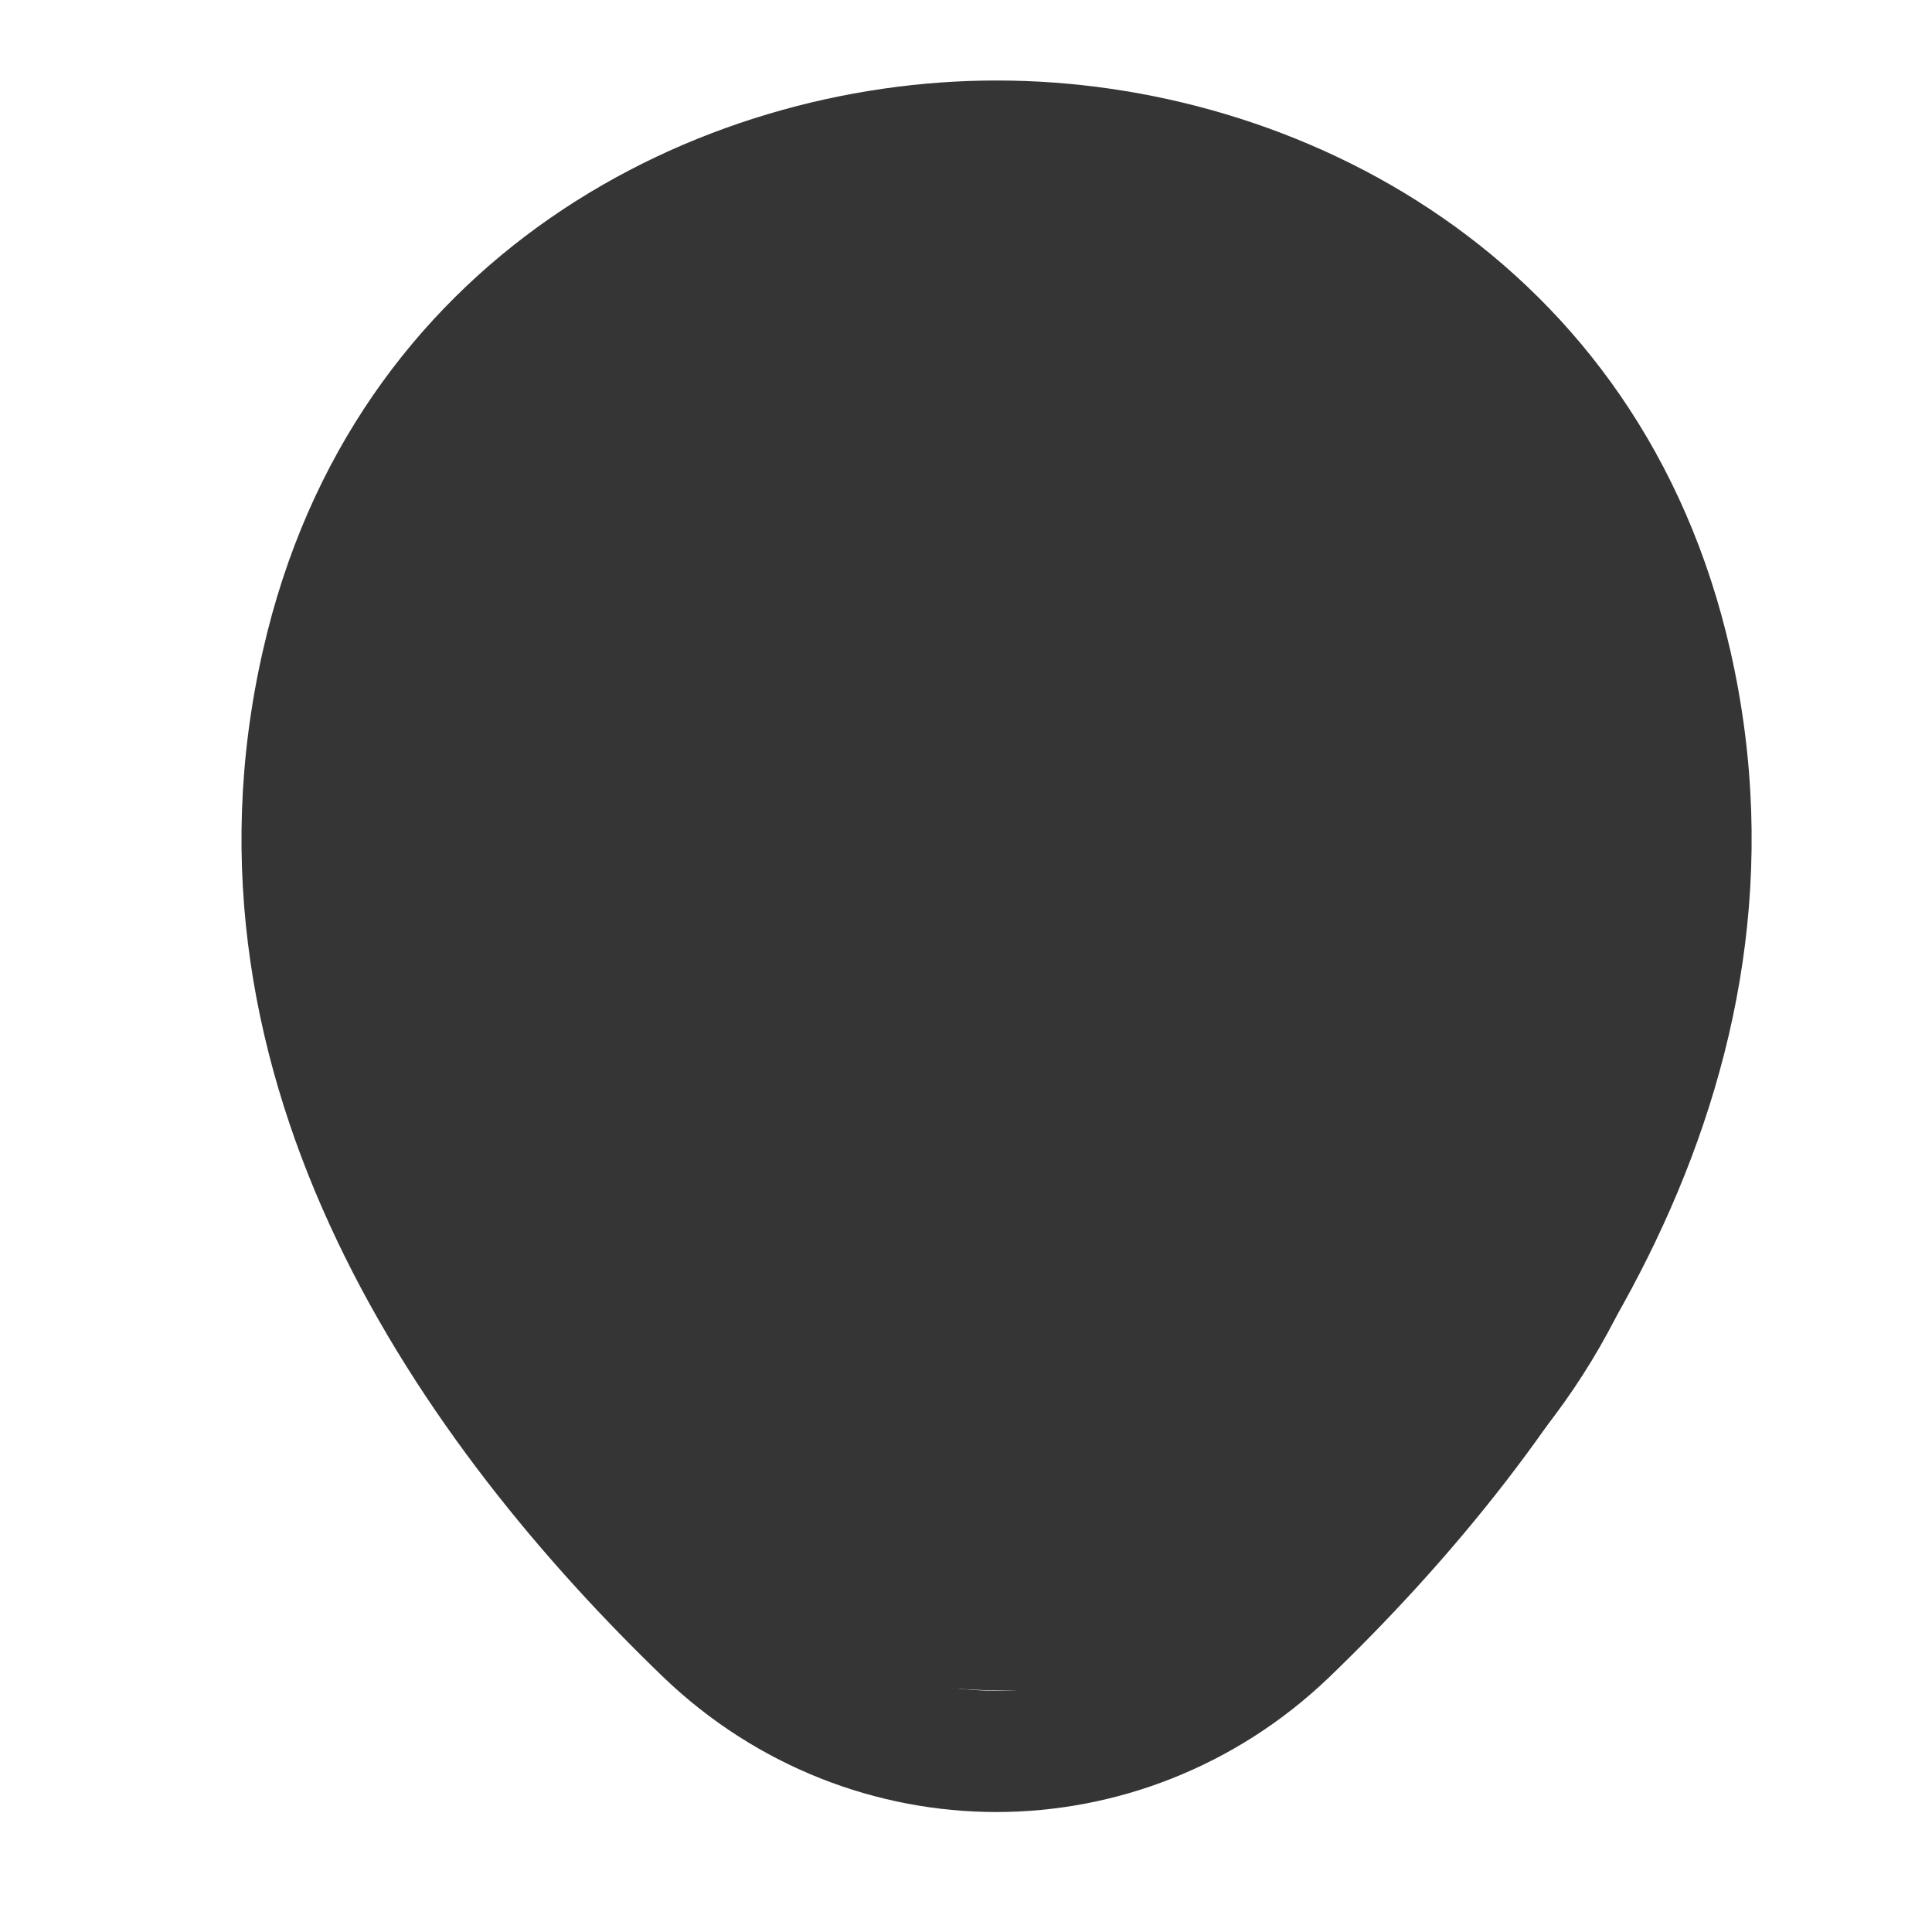 <svg width="30" height="30" viewBox="0 0 30 30" fill="none" xmlns="http://www.w3.org/2000/svg">
<path d="M5 13.125C5 7.257 9.757 2.5 15.625 2.5C21.493 2.5 26.25 7.257 26.25 13.125V15.625C26.25 21.493 21.493 26.25 15.625 26.25C9.757 26.25 5 21.493 5 15.625V13.125Z" fill="#353535"/>
<path d="M15.471 28.137C13.621 28.137 11.758 27.438 10.308 26.05C6.621 22.5 2.546 16.837 4.083 10.1C5.471 3.987 10.808 1.25 15.471 1.25C15.471 1.25 15.471 1.25 15.483 1.25C20.146 1.25 25.483 3.987 26.871 10.113C28.396 16.85 24.321 22.5 20.633 26.05C19.183 27.438 17.321 28.137 15.471 28.137ZM15.471 3.125C11.833 3.125 7.158 5.062 5.921 10.512C4.571 16.4 8.271 21.475 11.621 24.688C13.783 26.775 17.171 26.775 19.333 24.688C22.671 21.475 26.371 16.4 25.046 10.512C23.796 5.062 19.108 3.125 15.471 3.125Z" fill="#353535"/>
</svg>
